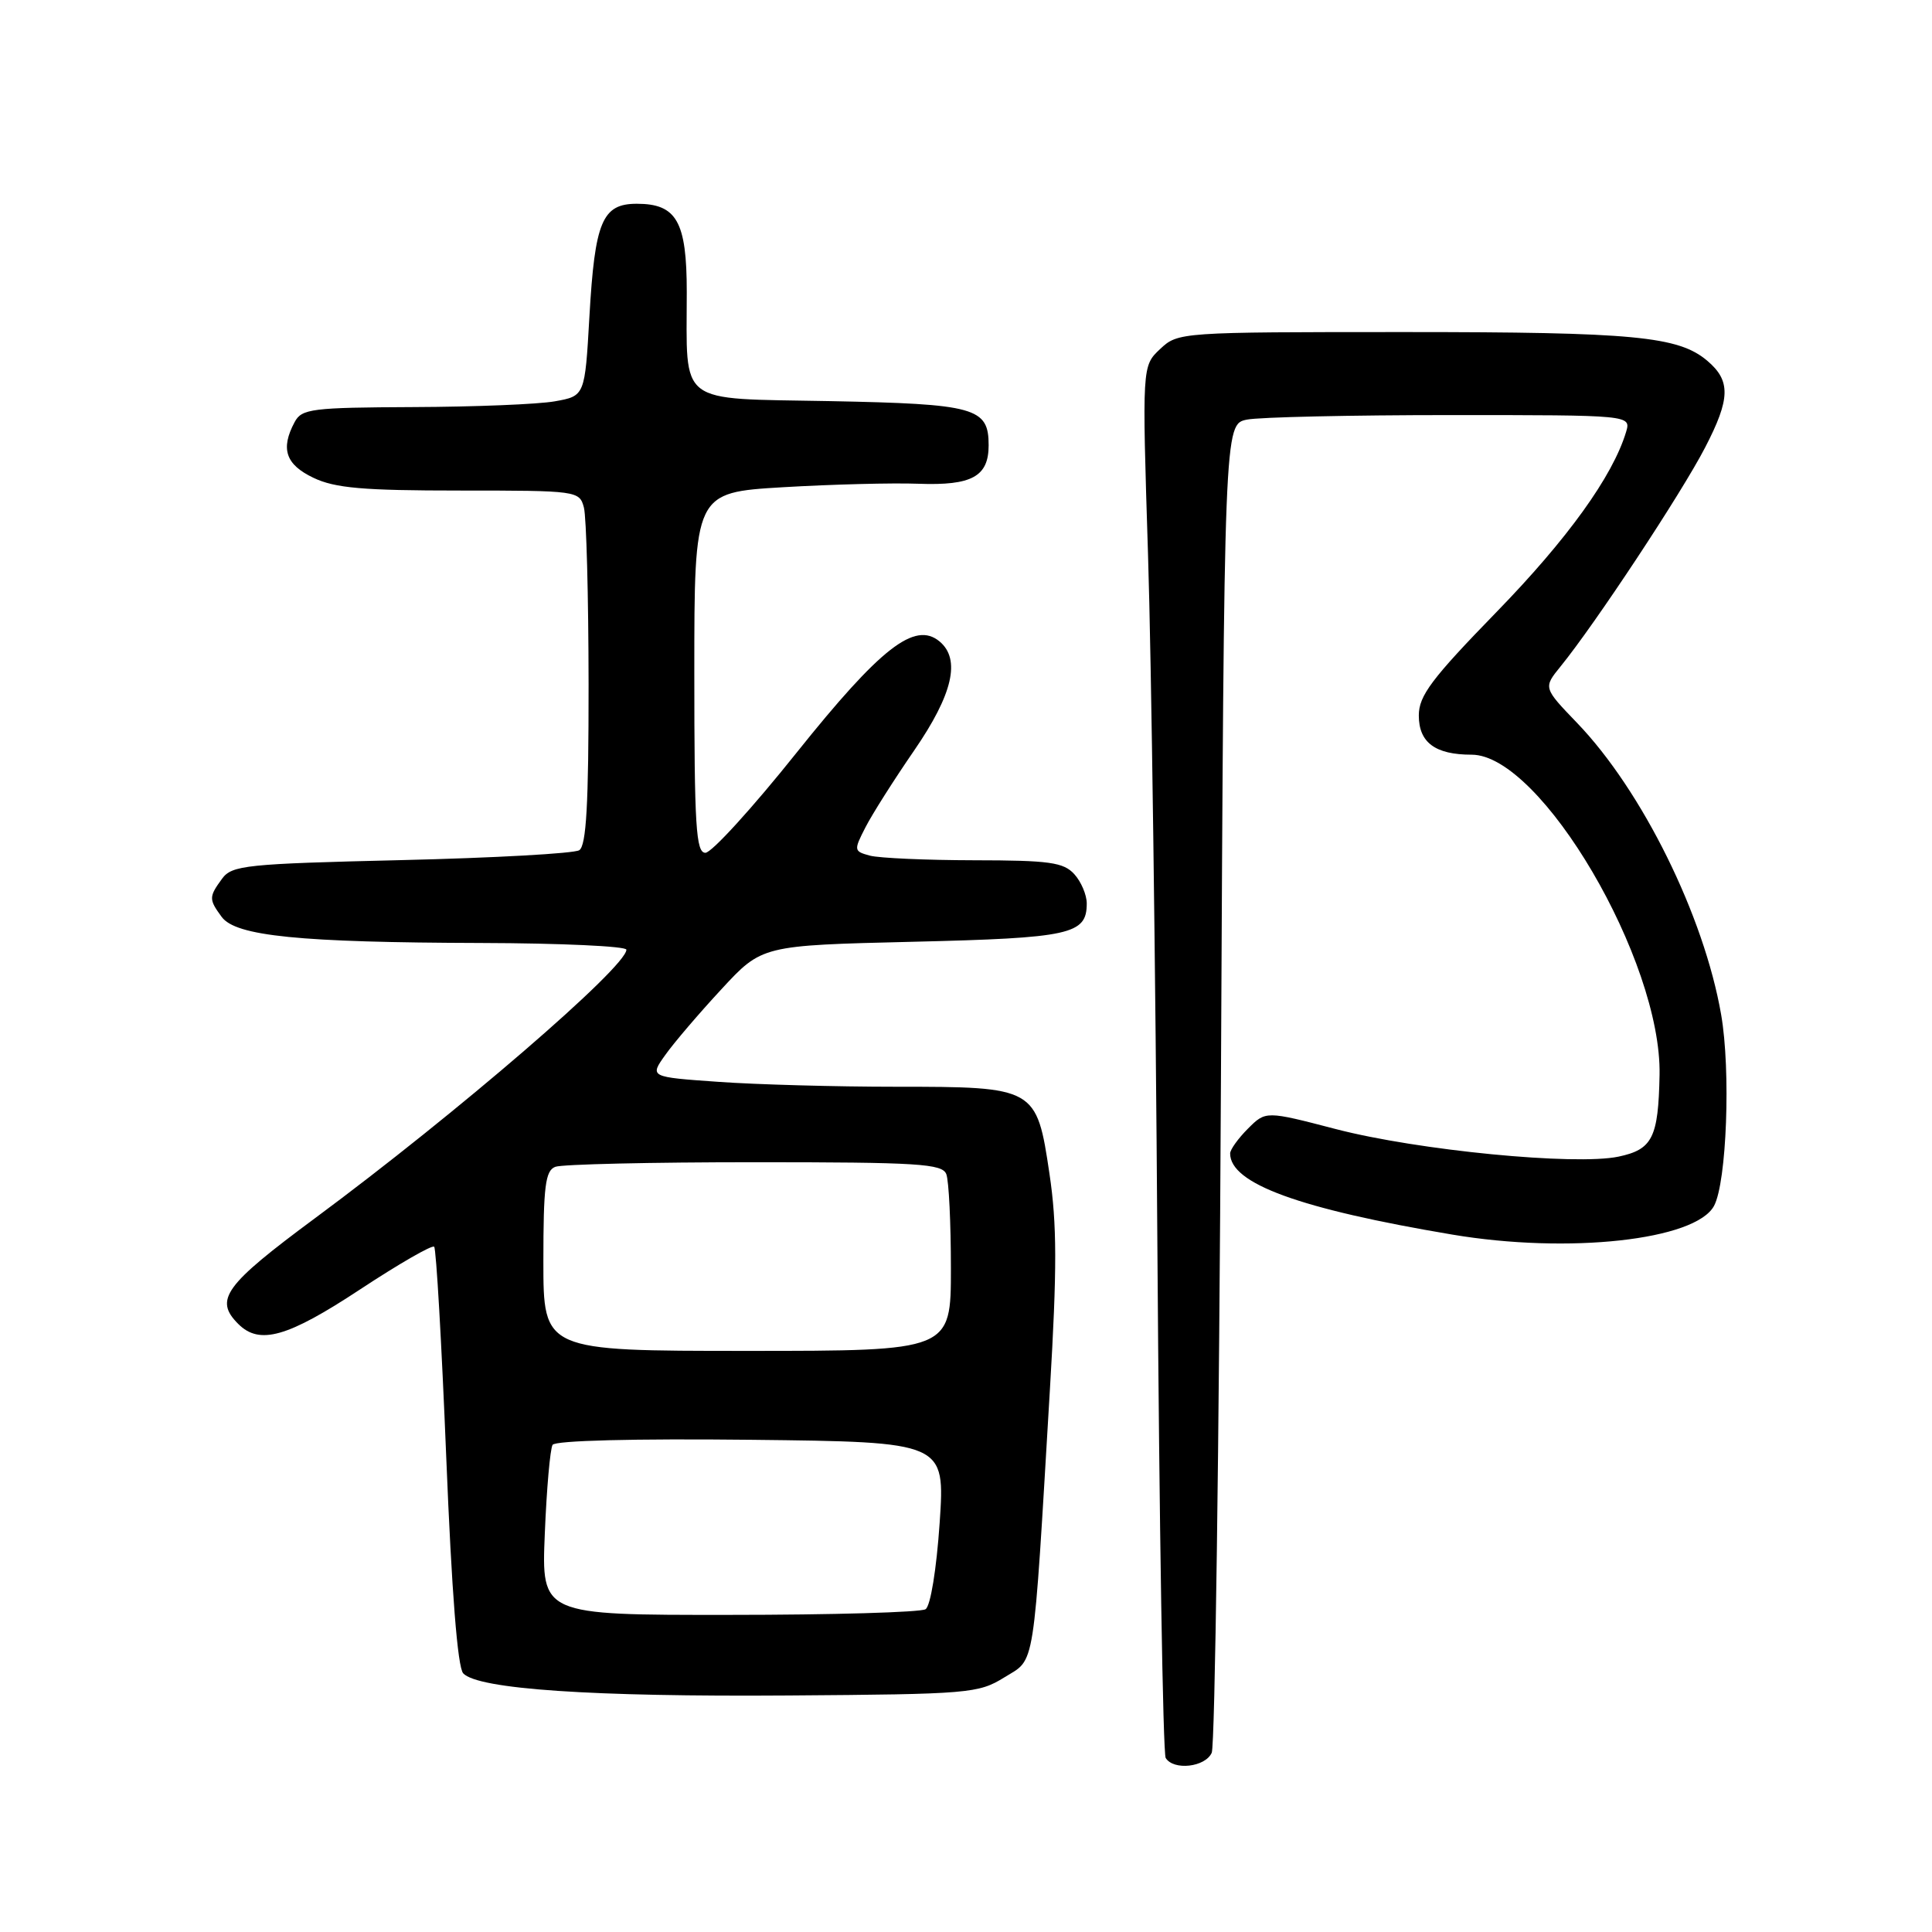 <?xml version="1.0" encoding="UTF-8" standalone="no"?>
<!DOCTYPE svg PUBLIC "-//W3C//DTD SVG 1.1//EN" "http://www.w3.org/Graphics/SVG/1.1/DTD/svg11.dtd" >
<svg xmlns="http://www.w3.org/2000/svg" xmlns:xlink="http://www.w3.org/1999/xlink" version="1.1" viewBox="0 0 256 256">
 <g >
 <path fill="currentColor"
d=" M 160.56 232.25 C 160.99 231.29 161.54 191.28 161.78 143.35 C 162.21 56.21 162.21 56.21 165.23 55.60 C 166.89 55.27 179.02 55.00 192.19 55.00 C 216.13 55.00 216.13 55.00 215.46 57.25 C 213.69 63.11 207.71 71.42 198.30 81.09 C 189.69 89.94 188.00 92.19 188.00 94.80 C 188.00 98.39 190.17 100.00 195.00 100.00 C 204.19 100.00 220.20 127.29 219.90 142.43 C 219.74 150.76 218.96 152.31 214.46 153.26 C 208.71 154.46 187.93 152.44 177.05 149.62 C 167.72 147.19 167.72 147.19 165.36 149.55 C 164.06 150.85 163.00 152.33 163.00 152.84 C 163.00 156.83 172.16 160.18 192.44 163.59 C 207.83 166.18 224.68 164.33 227.12 159.78 C 228.80 156.64 229.35 141.84 228.06 134.44 C 225.79 121.35 217.60 104.77 208.99 95.81 C 204.49 91.13 204.49 91.13 206.78 88.31 C 211.36 82.68 222.81 65.35 225.94 59.29 C 229.29 52.83 229.35 50.45 226.22 47.80 C 222.39 44.56 216.50 44.00 186.19 44.00 C 156.37 44.00 156.09 44.02 153.72 46.25 C 151.33 48.50 151.33 48.50 152.12 73.50 C 152.56 87.25 153.12 128.51 153.36 165.19 C 153.61 201.87 154.10 232.36 154.46 232.94 C 155.51 234.64 159.71 234.16 160.56 232.25 Z  M 133.10 222.25 C 137.23 219.69 136.86 222.05 139.12 184.09 C 140.07 168.12 140.06 162.22 139.06 155.53 C 137.36 144.08 137.21 144.00 118.69 144.00 C 110.78 144.00 100.20 143.71 95.19 143.35 C 86.07 142.71 86.07 142.71 88.16 139.78 C 89.30 138.17 92.65 134.25 95.60 131.07 C 100.96 125.27 100.96 125.27 120.94 124.79 C 141.88 124.29 144.00 123.82 144.00 119.71 C 144.00 118.58 143.26 116.83 142.35 115.83 C 140.92 114.26 139.05 114.00 129.10 113.99 C 122.72 113.98 116.50 113.70 115.28 113.38 C 113.13 112.80 113.11 112.68 114.67 109.64 C 115.55 107.91 118.46 103.32 121.14 99.43 C 126.25 92.00 127.33 87.35 124.49 84.99 C 121.22 82.28 116.69 85.81 105.54 99.75 C 99.72 107.04 94.29 113.00 93.47 113.00 C 92.22 113.00 92.00 109.50 92.00 89.13 C 92.00 65.26 92.00 65.26 103.75 64.56 C 110.21 64.18 118.29 63.97 121.70 64.10 C 128.78 64.36 131.00 63.14 131.00 59.00 C 131.00 54.01 129.26 53.53 109.95 53.15 C 89.53 52.76 91.00 53.88 91.00 38.70 C 91.00 29.36 89.67 27.00 84.38 27.00 C 79.80 27.00 78.82 29.34 78.10 41.95 C 77.50 52.47 77.50 52.47 73.50 53.18 C 71.30 53.57 62.88 53.91 54.79 53.94 C 41.29 54.00 39.98 54.16 39.04 55.93 C 37.14 59.47 37.85 61.56 41.53 63.31 C 44.39 64.68 48.12 65.00 60.92 65.00 C 76.51 65.00 76.78 65.04 77.37 67.25 C 77.70 68.49 77.98 79.04 77.99 90.69 C 78.00 106.57 77.69 112.08 76.75 112.66 C 76.06 113.09 65.45 113.68 53.17 113.97 C 32.56 114.46 30.73 114.65 29.42 116.44 C 27.67 118.84 27.66 119.16 29.37 121.49 C 31.23 124.04 39.68 124.88 63.75 124.95 C 74.34 124.98 83.00 125.38 83.00 125.84 C 83.00 128.13 60.54 147.50 41.75 161.41 C 29.73 170.31 28.35 172.21 31.57 175.43 C 34.39 178.25 38.09 177.20 47.72 170.85 C 52.85 167.47 57.26 164.93 57.53 165.20 C 57.80 165.47 58.52 178.02 59.13 193.10 C 59.85 210.94 60.63 220.93 61.38 221.73 C 63.34 223.82 78.41 224.85 104.50 224.66 C 128.46 224.49 129.65 224.39 133.10 222.25 Z  M 72.19 203.20 C 72.43 197.26 72.90 191.97 73.22 191.45 C 73.57 190.88 84.00 190.61 99.52 190.78 C 125.23 191.07 125.23 191.07 124.51 201.78 C 124.09 207.93 123.30 212.81 122.64 213.23 C 122.01 213.64 110.30 213.98 96.62 213.98 C 71.74 214.00 71.74 214.00 72.19 203.20 Z  M 72.00 167.11 C 72.00 157.18 72.26 155.11 73.58 154.61 C 74.45 154.27 86.33 154.00 99.97 154.00 C 121.68 154.00 124.86 154.20 125.39 155.58 C 125.73 156.45 126.00 162.08 126.00 168.08 C 126.00 179.00 126.00 179.00 99.00 179.00 C 72.00 179.00 72.00 179.00 72.00 167.11 Z "/>
</g>
</svg>